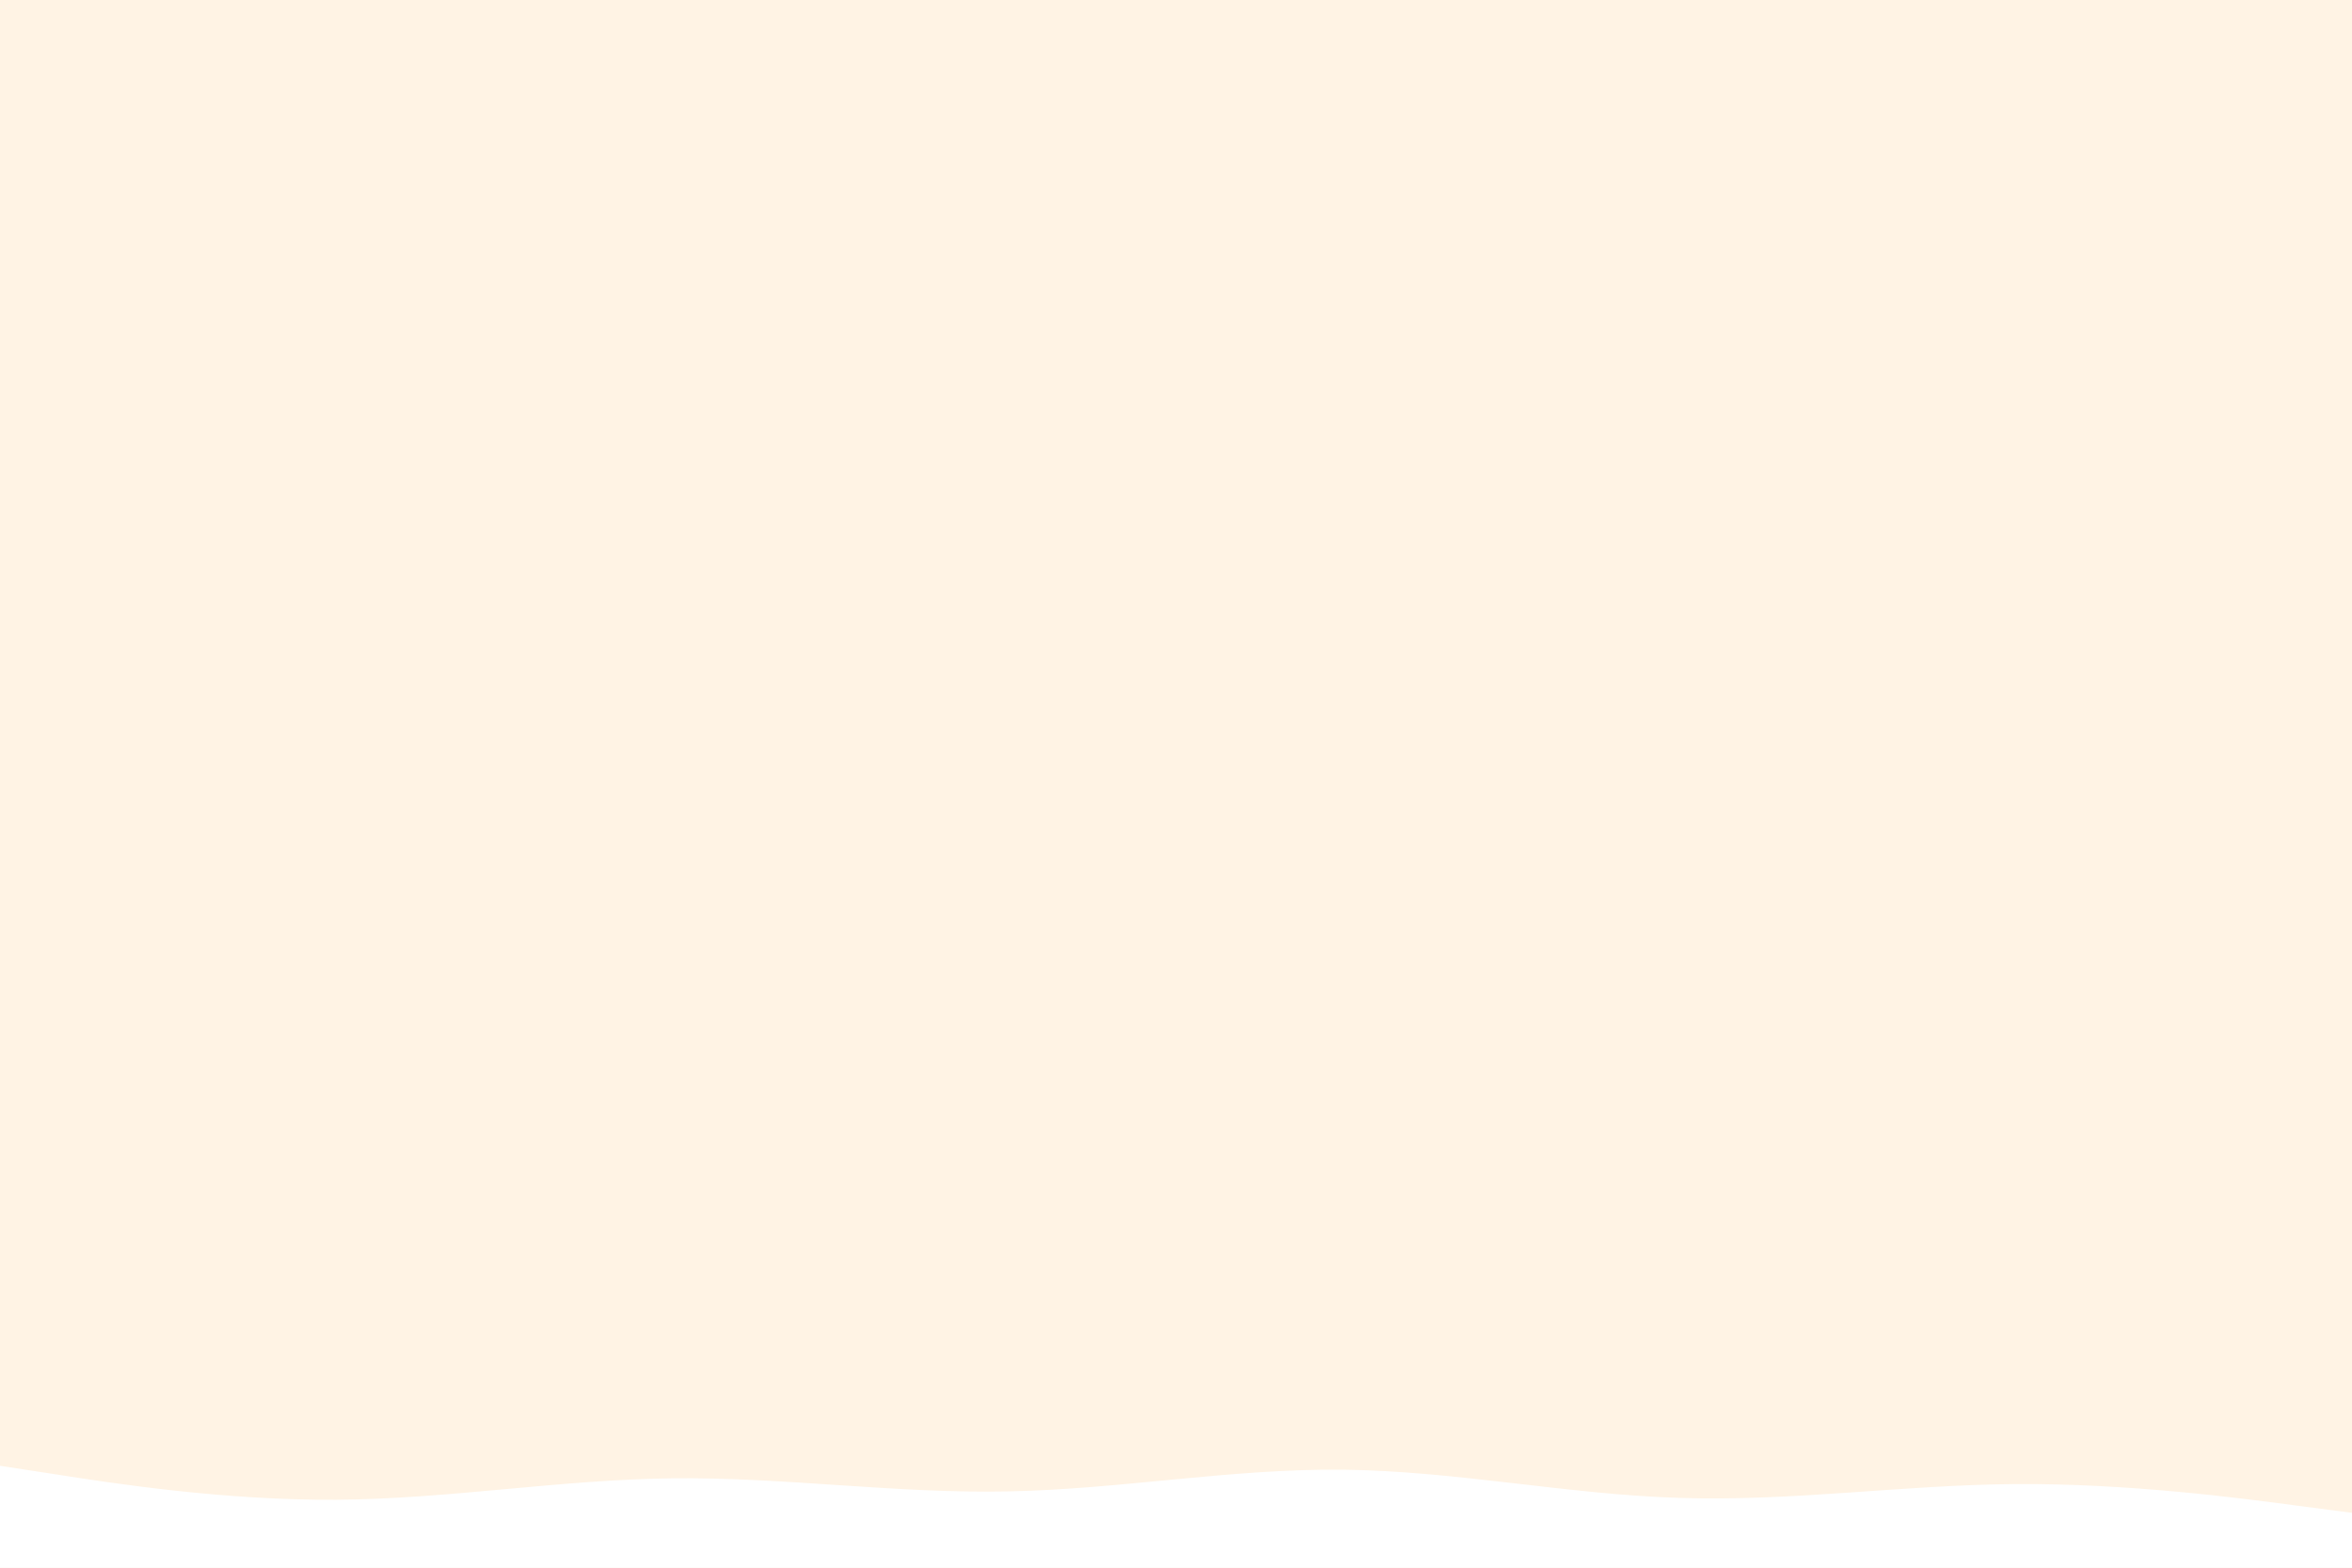<svg id="visual" viewBox="0 0 900 600"  xmlns="http://www.w3.org/2000/svg" xmlns:xlink="http://www.w3.org/1999/xlink" version="1.1"><rect x="0" y="0" width="100%" height="100%" fill="#FFF3E4"></rect><path d="M0 561L21.5 564.3C43 567.7 86 574.3 128.8 574C171.7 573.7 214.3 566.3 257.2 565.8C300 565.3 343 571.7 385.8 570.8C428.7 570 471.3 562 514.2 562.5C557 563 600 572 642.8 573.3C685.7 574.7 728.3 568.3 771.2 568C814 567.7 857 573.3 878.5 576.2L900 579L900 601L878.5 601C857 601 814 601 771.2 601C728.3 601 685.7 601 642.8 601C600 601 557 601 514.2 601C471.3 601 428.7 601 385.8 601C343 601 300 601 257.2 601C214.3 601 171.7 601 128.8 601C86 601 43 601 21.5 601L0 601Z" fill="#fff" stroke-linecap="round" stroke-linejoin="miter"></path></svg>